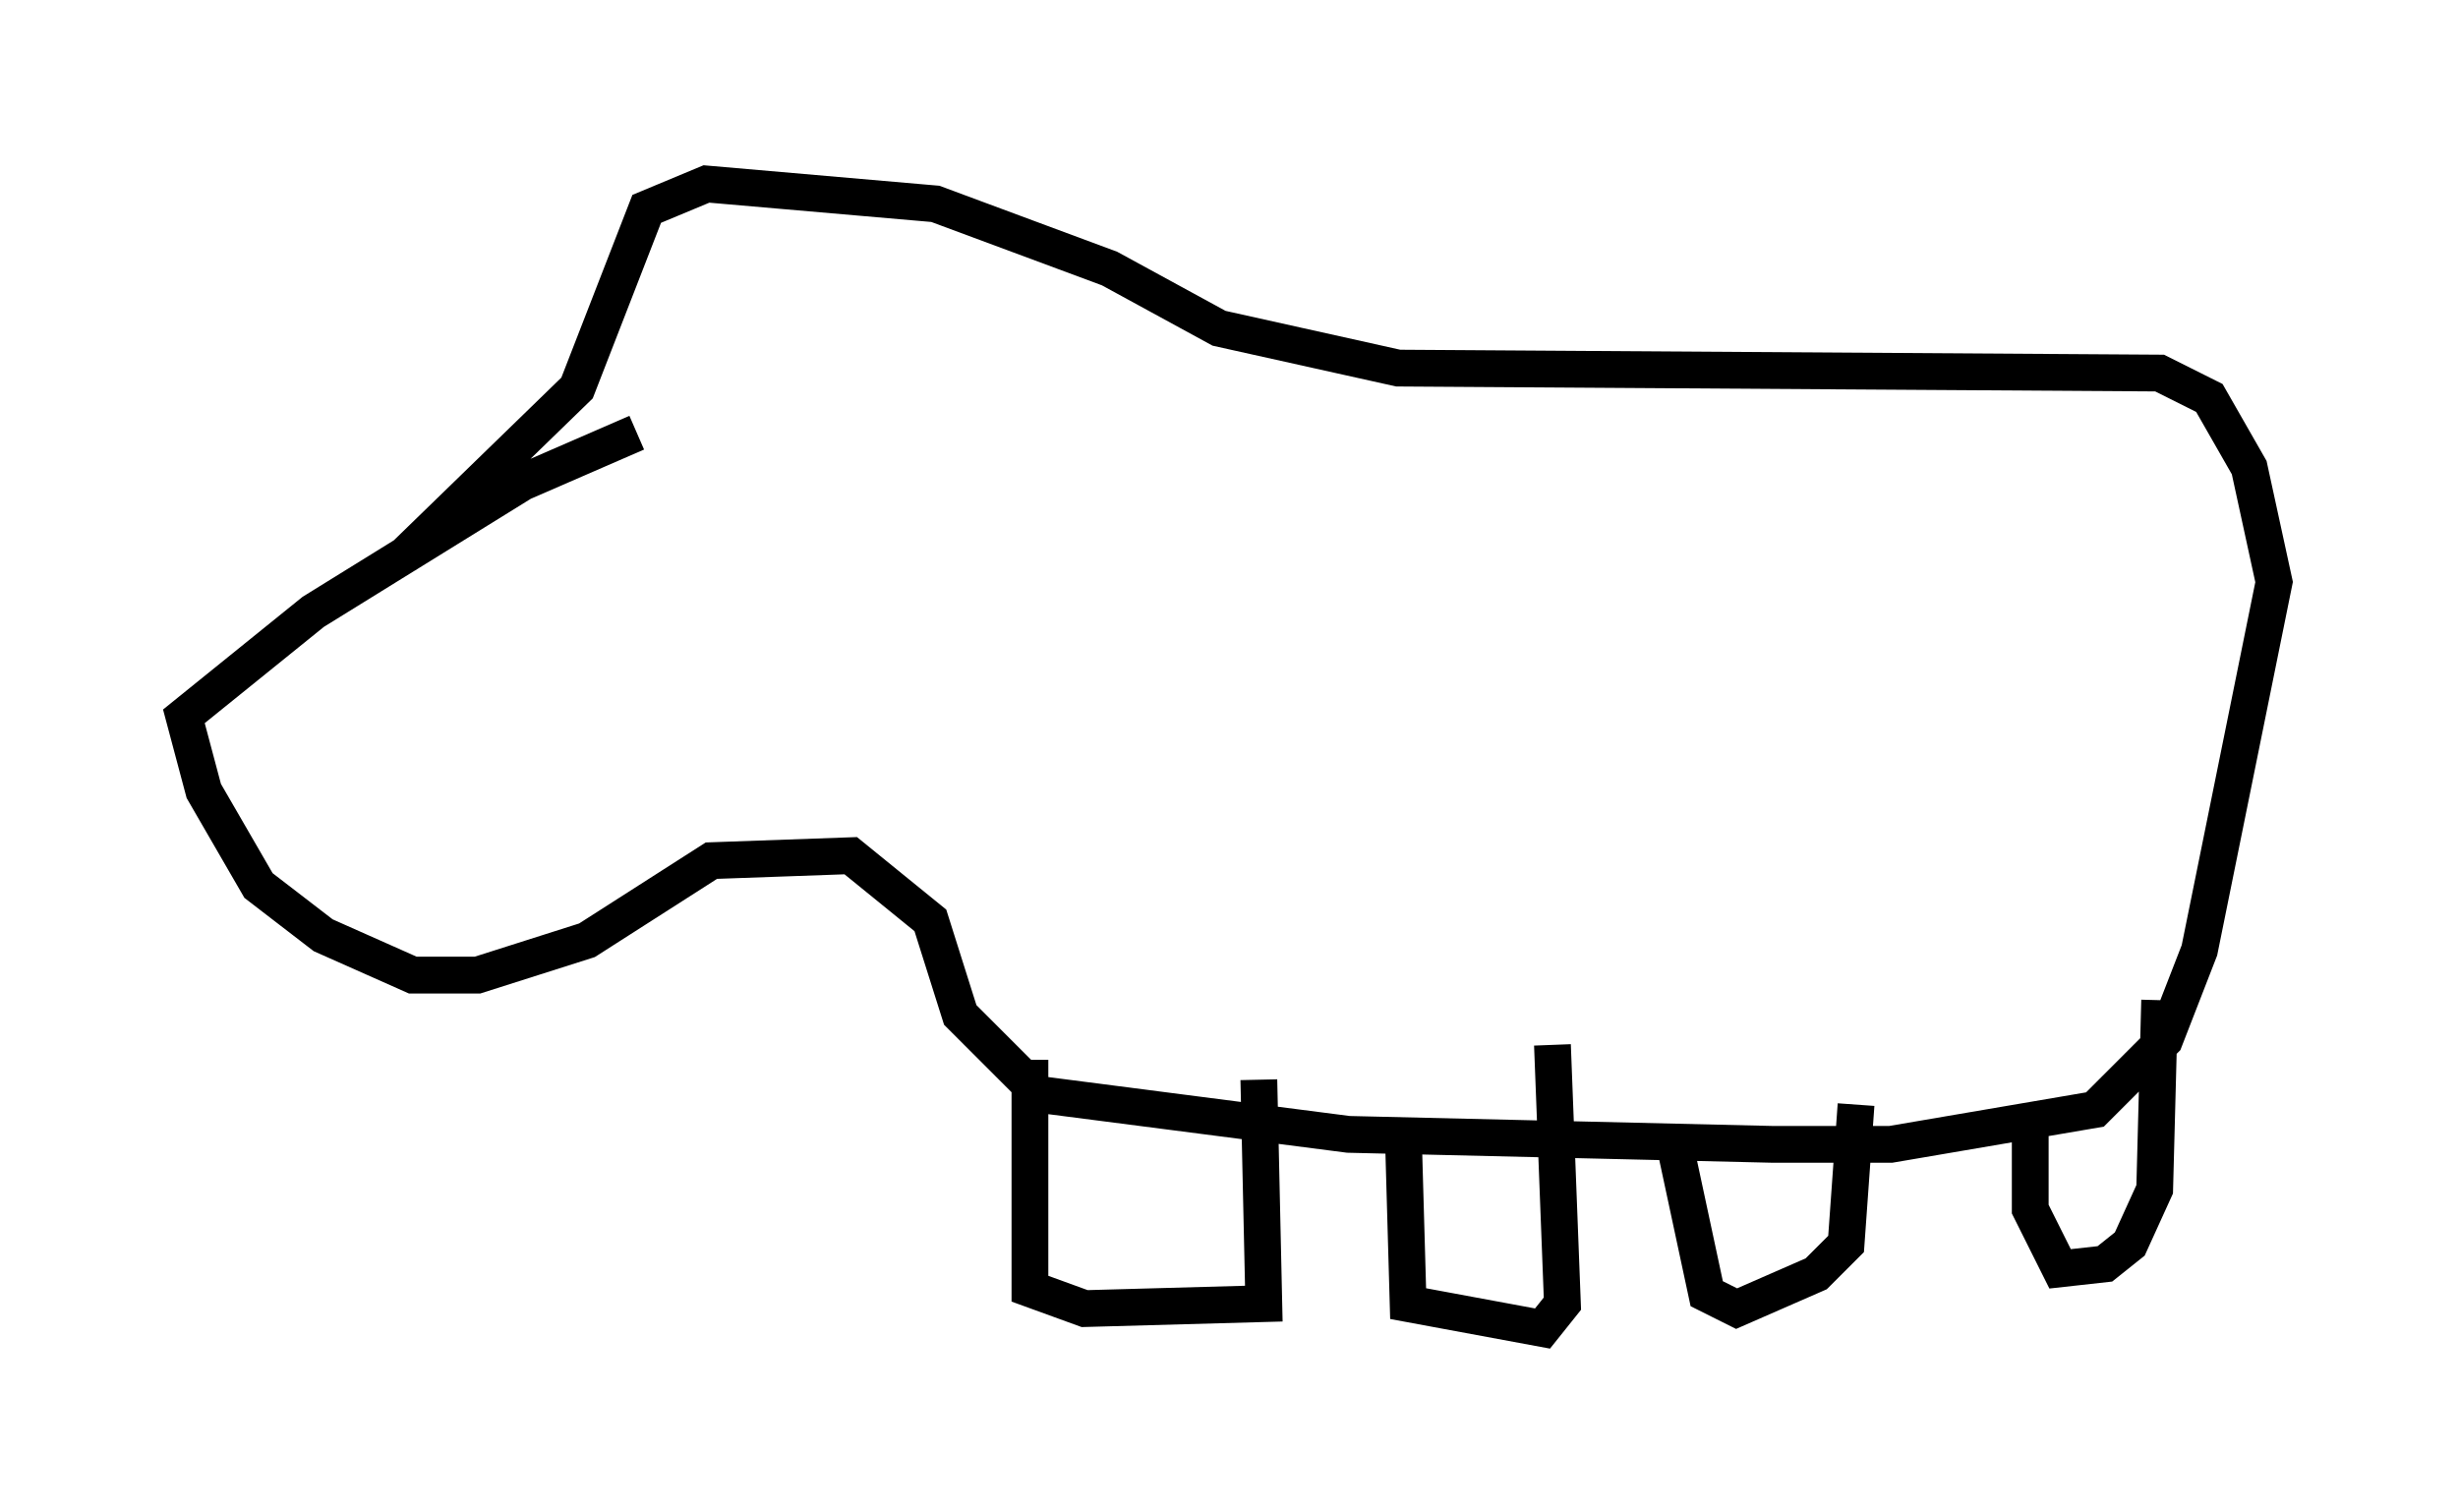<?xml version="1.0" encoding="utf-8" ?>
<svg baseProfile="full" height="41.123" version="1.1" width="66.833" xmlns="http://www.w3.org/2000/svg" xmlns:ev="http://www.w3.org/2001/xml-events" xmlns:xlink="http://www.w3.org/1999/xlink"><defs /><rect fill="white" height="41.123" width="66.833" x="0" y="0" /><path d="M20.155, 11.766 m-2.842, 0.0 l-3.112, 1.353 -5.683, 3.518 l-3.518, 2.842 0.541, 2.03 l1.488, 2.571 1.759, 1.353 l2.436, 1.083 1.759, 0.0 l2.977, -0.947 3.383, -2.165 l3.789, -0.135 2.165, 1.759 l0.812, 2.571 2.165, 2.165 l8.39, 1.083 11.502, 0.271 l3.248, 0.0 5.548, -0.947 l1.894, -1.894 0.947, -2.436 l2.03, -10.013 -0.677, -3.112 l-1.083, -1.894 -1.353, -0.677 l-20.703, -0.135 -4.871, -1.083 l-2.977, -1.624 -4.736, -1.759 l-6.225, -0.541 -1.624, 0.677 l-1.894, 4.871 -4.736, 4.601 m17.05, 13.667 l0.0, 6.225 1.488, 0.541 l4.871, -0.135 -0.135, -6.089 m3.924, 1.353 l0.135, 4.736 3.654, 0.677 l0.541, -0.677 -0.271, -7.036 m3.383, 2.977 l0.812, 3.789 0.812, 0.406 l2.165, -0.947 0.812, -0.812 l0.271, -3.789 m4.736, 0.271 l0.0, 2.571 0.812, 1.624 l1.218, -0.135 0.677, -0.541 l0.677, -1.488 0.135, -5.142 " fill="none" stroke="black" stroke-width="1" /></svg>